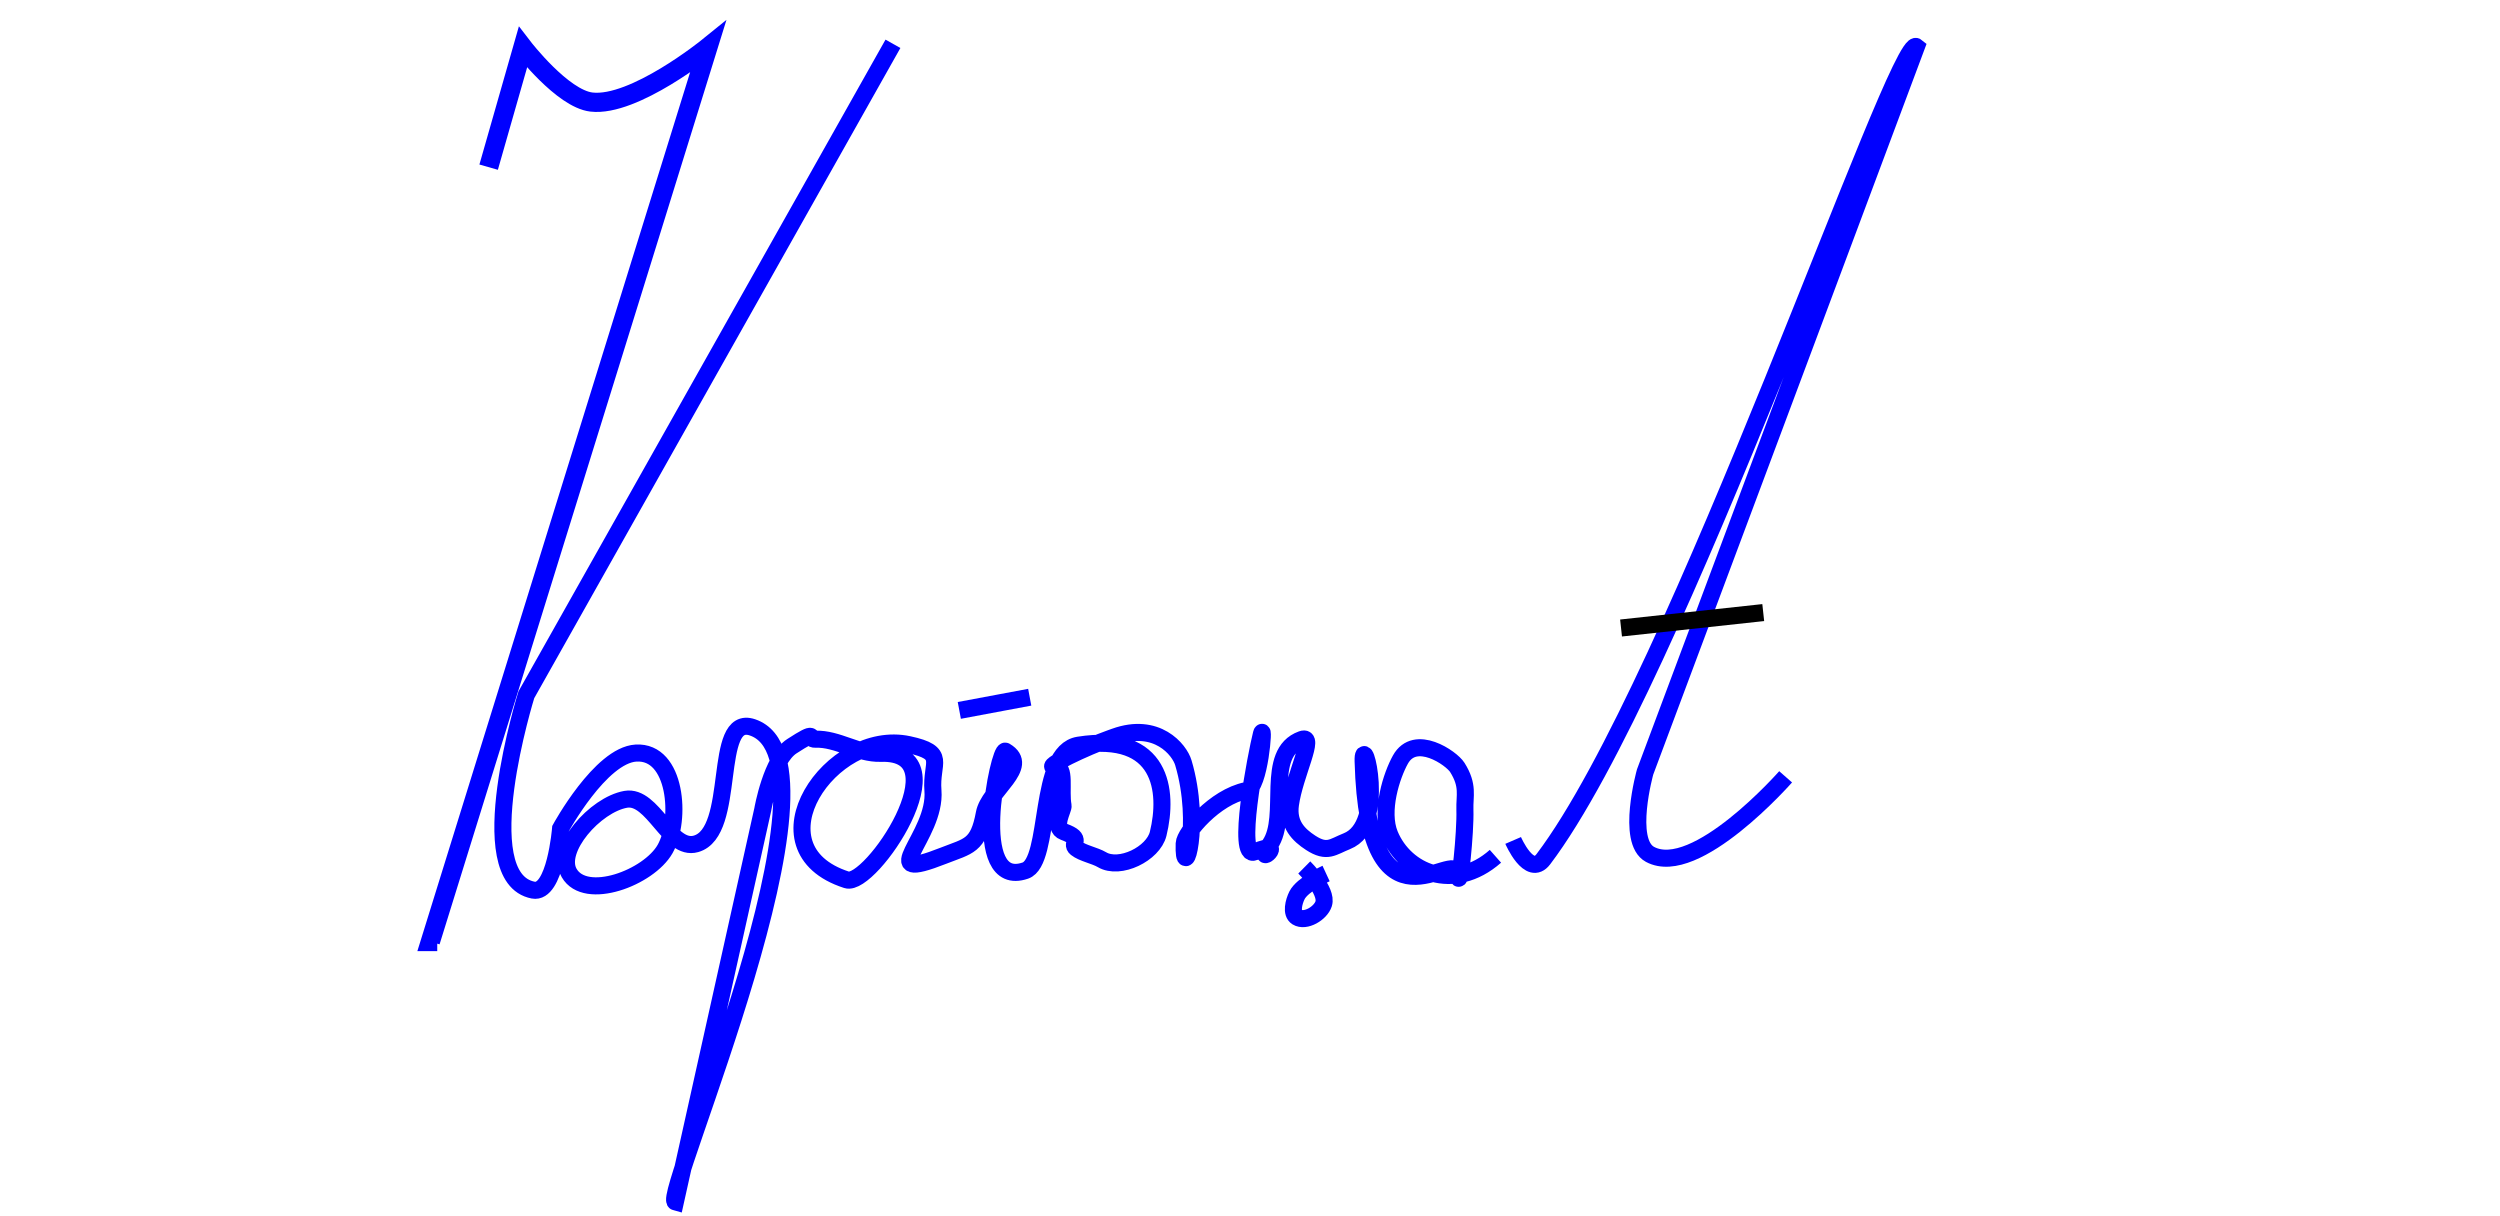 <?xml version="1.0" encoding="UTF-8" standalone="no"?>
<svg
   xmlns:dc="http://purl.org/dc/elements/1.1/"
   xmlns:cc="http://creativecommons.org/ns#"
   xmlns:rdf="http://www.w3.org/1999/02/22-rdf-syntax-ns#"
   xmlns:svg="http://www.w3.org/2000/svg"
   xmlns="http://www.w3.org/2000/svg"
   xmlns:sodipodi="http://sodipodi.sourceforge.net/DTD/sodipodi-0.dtd"
   xmlns:inkscape="http://www.inkscape.org/namespaces/inkscape"
   width="11.114in"
   height="5.404in"
   viewBox="0 0 800 389"
   version="1.1"
   id="svg3"
   sodipodi:docname="Signature.svg"
   inkscape:version="0.92.4 (5da689c313, 2019-01-14)">
  <defs
     id="defs7" />
  <sodipodi:namedview
     pagecolor="#ffffff"
     bordercolor="#666666"
     borderopacity="1"
     objecttolerance="10"
     gridtolerance="10"
     guidetolerance="10"
     inkscape:pageopacity="0"
     inkscape:pageshadow="2"
     inkscape:window-width="1366"
     inkscape:window-height="705"
     id="namedview5"
     showgrid="false"
     inkscape:zoom="0.34586003"
     inkscape:cx="508.36154"
     inkscape:cy="270.96936"
     inkscape:window-x="-8"
     inkscape:window-y="-8"
     inkscape:window-maximized="1"
     inkscape:current-layer="svg3" />
  <path
     style="fill:none;stroke:#0000ff;stroke-width:6.143;stroke-linecap:butt;stroke-linejoin:miter;stroke-miterlimit:4;stroke-dasharray:none;stroke-opacity:1"
     d="m 156.357,53.493 10.965,-38.376 c 0,0 12.633,16.447 21.929,17.543 13.639,1.609 37.28,-17.543 37.28,-17.543 l -88.814,286.178 v 0 h 2.193"
     id="path820"
     inkscape:connector-curvature="0"
     sodipodi:nodetypes="ccacccc" />
  <path
     style="fill:none;stroke:#0000ff;stroke-width:5.461;stroke-linecap:butt;stroke-linejoin:miter;stroke-miterlimit:4;stroke-dasharray:none;stroke-opacity:1"
     d="M 285.74,14.02 168.418,222.349 c 0,0 -18.271,58.53 2.193,62.499 7.068,1.371 8.772,-19.736 8.772,-19.736 0,0 12.771,-23.444 24.122,-24.122 12.992,-0.777 14.593,21.396 9.32,30.701 -5.201,9.178 -25.435,16.816 -30.701,7.675 -4.322,-7.503 8.339,-21.844 18.092,-23.574 8.736,-1.549 13.944,16.68 22.478,14.254 13.286,-3.776 5.01,-41.712 18.092,-37.28 32.311,10.947 -29.377,150.577 -24.671,151.861 l 27.96,-125.546 c 0,0 2.767,-16.042 9.32,-20.285 8.529,-5.522 4.888,-2.14 7.493,-2.243 7.142,-0.28 13.681,4.76 20.96,4.518 26.325,-0.876 -3.301,42.936 -10.91,40.487 -31.329,-10.088 -5,-48.62 19.809,-43.284 12.461,2.68 7.054,5.63 7.791,14.693 1.199,14.738 -19.526,29.872 3.411,20.849 7.962,-3.132 11.095,-2.99 13.036,-13.518 1.376,-7.461 14.951,-15.079 6.739,-19.913 -1.977,-1.164 -11.758,44.424 6.375,38.211 8.397,-2.877 3.77,-38.037 17.055,-40.138 26.611,-4.208 28.835,14.624 25.452,28.369 -1.577,6.405 -12.299,11.646 -17.973,8.281 -2.304,-1.366 -6.205,-2.05 -8.241,-3.67 -2.036,-1.62 2.456,-2.917 -3.964,-5.263 -3.738,-1.366 -0.025,-7.168 -0.249,-8.343 -0.93,-4.879 1.033,-12.66 -2.602,-12.405 -4.148,0.291 9.856,-6.337 17.859,-9.176 0.436,-0.154 0.861,-0.307 1.278,-0.457 13.461,-4.856 20.715,4.101 21.96,8.29 5.943,19.989 -0.173,39.459 0.269,25.829 0.107,-3.303 9.722,-14.866 19.914,-16.927 4.343,-0.878 5.766,-22.015 4.805,-18.17 -1.676,6.705 -8.23,40.327 -2.162,37.794 11.357,-4.74 -0.789,5.924 4.894,-2.367 6.227,-9.085 -1.919,-29.264 10.184,-33.62 4.642,-1.671 -2.305,11.172 -3.639,20.839 -0.874,6.334 2.652,9.756 6.478,12.243 5.302,3.447 7.067,1.274 11.544,-0.497 13.301,-5.263 4.966,-36.094 5.243,-25.567 1.549,58.791 29.657,27.213 30.302,36.072 0.493,6.771 2.498,-13.659 2.266,-20.545 -0.155,-4.601 1.269,-7.706 -2.437,-13.595 -1.874,-2.977 -13.47,-10.991 -18.195,-2.505 -2.822,5.067 -6.544,16.435 -3.418,24.012 4.966,12.039 20.532,18.686 33.821,6.938"
     id="path828"
     inkscape:connector-curvature="0"
     sodipodi:nodetypes="ccscssssasccsassssssssssszsssssssssssssssssasssc" />
  <path
     style="fill:none;stroke:#0000ff;stroke-width:5.461;stroke-linecap:butt;stroke-linejoin:miter;stroke-miterlimit:4;stroke-dasharray:none;stroke-opacity:1"
     d="m 417.366,277.59 c 0,0 7.537,7.444 6.203,11.63 -0.965,3.028 -5.825,5.935 -8.529,4.264 -1.979,-1.223 -1.04,-4.897 0,-6.978 1.734,-3.467 9.304,-6.978 9.304,-6.978 v 0 0"
     id="path830"
     inkscape:connector-curvature="0"
     sodipodi:nodetypes="cassccc" />
  <path
     style="fill:none;stroke:#0000ff;stroke-width:5.461;stroke-linecap:butt;stroke-linejoin:miter;stroke-miterlimit:4;stroke-dasharray:none;stroke-opacity:1"
     d="m 306.975,227.339 13.274,-2.486 9.259,-1.734 v 0"
     id="path832"
     inkscape:connector-curvature="0"
     sodipodi:nodetypes="cccc"
     inkscape:transform-center-x="5.4823431"
     inkscape:transform-center-y="3.2894041" />
  <path
     style="fill:none;stroke:#0000ff;stroke-width:5.461;stroke-linecap:butt;stroke-linejoin:miter;stroke-miterlimit:4;stroke-dasharray:none;stroke-opacity:1"
     d="m 484.211,268.952 c 0,0 5.162,11.94 9.664,5.998 C 536.503,218.689 607.282,10.029 613.258,14.929 L 526.438,247.038 c 0,0 -6.189,22.168 1.551,26.361 14.657,7.939 43.418,-24.81 43.418,-24.81 v 0"
     id="path834"
     inkscape:connector-curvature="0"
     sodipodi:nodetypes="csccacc" />
  <path
     style="fill:none;stroke:#000000;stroke-width:5.461;stroke-linecap:butt;stroke-linejoin:miter;stroke-miterlimit:4;stroke-dasharray:none;stroke-opacity:1"
     d="m 518.739,200.968 45.503,-4.934"
     id="path819"
     inkscape:connector-curvature="0" />
</svg>

